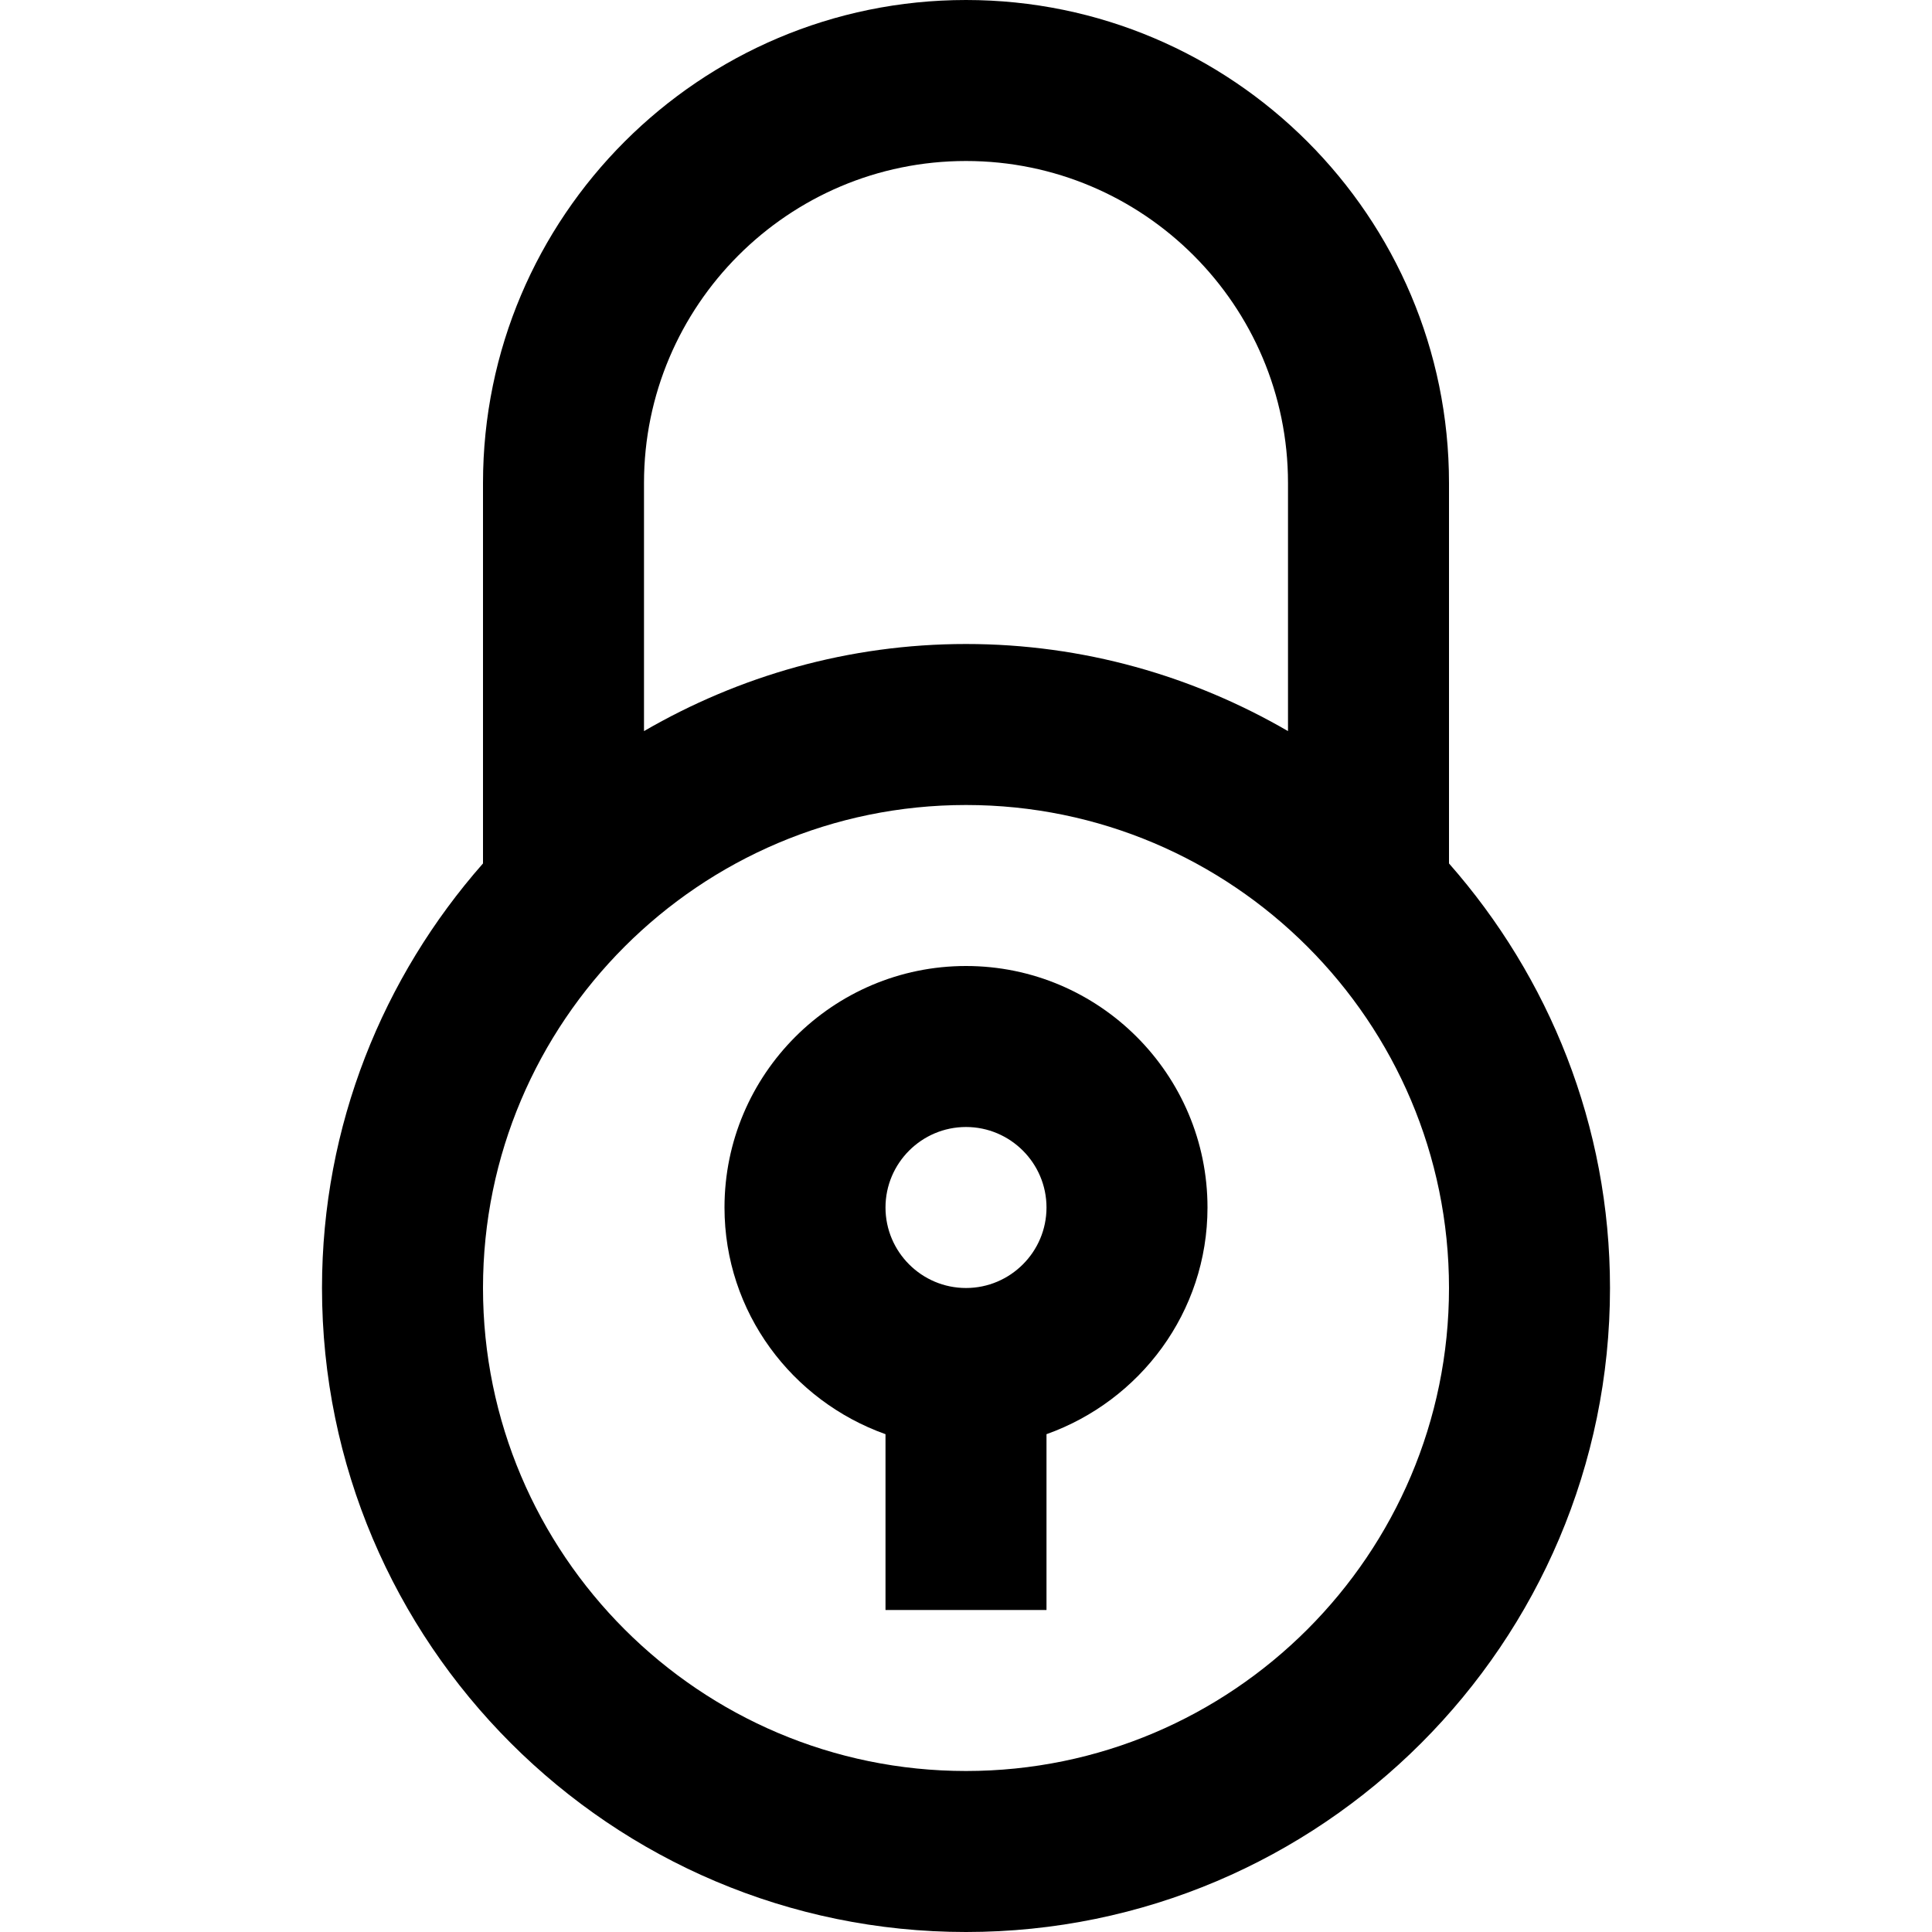 <?xml version="1.0" encoding="utf-8"?>
<!-- Generator: Adobe Illustrator 19.2.1, SVG Export Plug-In . SVG Version: 6.00 Build 0)  -->
<!DOCTYPE svg PUBLIC "-//W3C//DTD SVG 1.1//EN" "http://www.w3.org/Graphics/SVG/1.1/DTD/svg11.dtd">
<svg version="1.1" id="Layer_1" xmlns="http://www.w3.org/2000/svg" xmlns:xlink="http://www.w3.org/1999/xlink" x="0px" y="0px"
	 width="24px" height="24px" viewBox="0 0 24 24" enable-background="new 0 0 24 24" xml:space="preserve">
<path d="M12,0C8.691,0,6,2.691,6,6v4.726C4.759,12.136,4,13.979,4,16c0,4.411,3.589,8,8,8s8-3.589,8-8c0-2.021-0.759-3.864-2-5.274
	V6C18,2.691,15.309,0,12,0z M12,2c2.206,0,4,1.794,4,4v3.082C14.822,8.398,13.458,8,12,8S9.178,8.398,8,9.082V6
	C8,3.794,9.794,2,12,2z M12,22c-3.309,0-6-2.691-6-6s2.691-6,6-6s6,2.691,6,6S15.309,22,12,22z"/>
<path d="M12,12c-1.654,0-3,1.346-3,3c0,1.302,0.839,2.402,2,2.816V20h2v-2.184c1.161-0.414,2-1.514,2-2.816
	C15,13.346,13.654,12,12,12z M12,16c-0.551,0-1-0.449-1-1s0.449-1,1-1s1,0.449,1,1S12.551,16,12,16z"/>
</svg>
